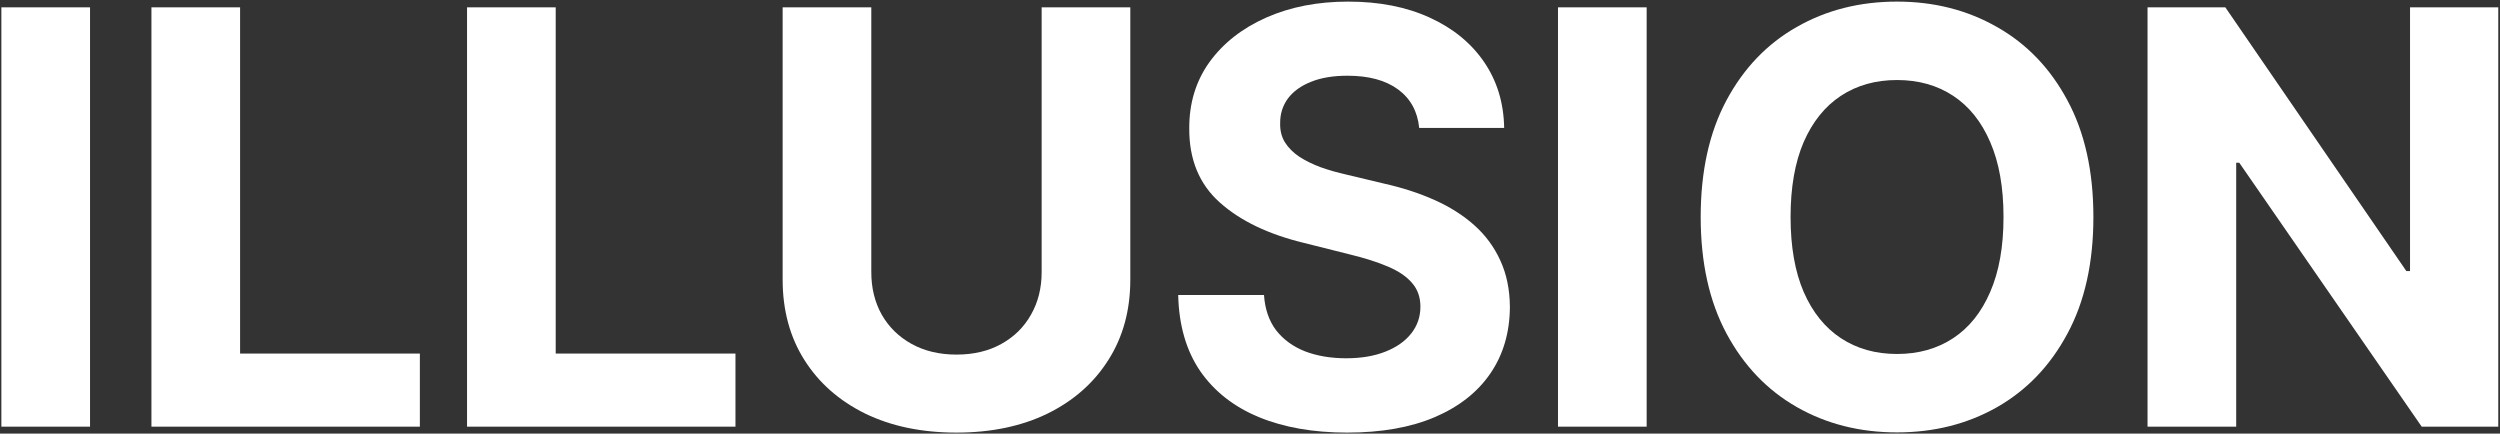 <svg width="1084" height="188" viewBox="0 0 1084 188" fill="none" xmlns="http://www.w3.org/2000/svg">
<rect x="0" y="0" width="1084" height="188" fill="#333333" stroke="none"/>
<path d="M1083.25 3.182V185H1050.05L970.945 70.565H969.613V185H931.172V3.182H964.908L1043.39 117.528H1044.99V3.182H1083.25Z" fill="white"/>
<path d="M907.696 94.091C907.696 113.918 903.938 130.786 896.421 144.695C888.964 158.603 878.784 169.227 865.881 176.566C853.038 183.846 838.597 187.486 822.557 187.486C806.4 187.486 791.899 183.816 779.056 176.477C766.213 169.138 756.062 158.514 748.605 144.606C741.148 130.697 737.419 113.859 737.419 94.091C737.419 74.264 741.148 57.396 748.605 43.487C756.062 29.579 766.213 18.984 779.056 11.705C791.899 4.366 806.4 0.696 822.557 0.696C838.597 0.696 853.038 4.366 865.881 11.705C878.784 18.984 888.964 29.579 896.421 43.487C903.938 57.396 907.696 74.264 907.696 94.091ZM868.722 94.091C868.722 81.248 866.799 70.417 862.952 61.598C859.164 52.779 853.807 46.091 846.883 41.534C839.958 36.977 831.85 34.698 822.557 34.698C813.265 34.698 805.157 36.977 798.232 41.534C791.307 46.091 785.922 52.779 782.075 61.598C778.287 70.417 776.393 81.248 776.393 94.091C776.393 106.934 778.287 117.765 782.075 126.584C785.922 135.402 791.307 142.09 798.232 146.648C805.157 151.205 813.265 153.484 822.557 153.484C831.85 153.484 839.958 151.205 846.883 146.648C853.807 142.09 859.164 135.402 862.952 126.584C866.799 117.765 868.722 106.934 868.722 94.091Z" fill="white"/>
<path d="M713.988 3.182V185H675.547V3.182H713.988Z" fill="white"/>
<path d="M615.361 55.472C614.651 48.311 611.603 42.747 606.217 38.782C600.831 34.816 593.522 32.834 584.289 32.834C578.015 32.834 572.718 33.722 568.398 35.497C564.077 37.214 560.763 39.611 558.454 42.688C556.205 45.766 555.081 49.258 555.081 53.164C554.962 56.419 555.643 59.26 557.123 61.687C558.662 64.113 560.763 66.215 563.426 67.99C566.089 69.707 569.167 71.216 572.659 72.518C576.151 73.761 579.88 74.826 583.845 75.714L600.18 79.62C608.111 81.396 615.391 83.763 622.02 86.722C628.649 89.682 634.39 93.322 639.243 97.642C644.096 101.963 647.854 107.053 650.518 112.912C653.24 118.771 654.631 125.489 654.69 133.065C654.631 144.192 651.79 153.839 646.167 162.006C640.604 170.115 632.555 176.418 622.02 180.916C611.544 185.355 598.908 187.575 584.111 187.575C569.433 187.575 556.649 185.326 545.759 180.827C534.928 176.329 526.465 169.671 520.368 160.852C514.331 151.974 511.165 140.996 510.869 127.916H548.067C548.482 134.012 550.228 139.102 553.305 143.185C556.442 147.21 560.615 150.258 565.823 152.33C571.091 154.342 577.039 155.348 583.667 155.348C590.178 155.348 595.83 154.401 600.624 152.507C605.477 150.613 609.236 147.979 611.899 144.606C614.562 141.232 615.894 137.356 615.894 132.976C615.894 128.892 614.681 125.459 612.254 122.678C609.887 119.896 606.395 117.528 601.778 115.575C597.221 113.622 591.628 111.847 584.999 110.249L565.202 105.277C549.872 101.548 537.769 95.719 528.891 87.788C520.013 79.857 515.604 69.174 515.663 55.739C515.604 44.73 518.534 35.112 524.452 26.886C530.43 18.659 538.627 12.237 549.044 7.621C559.461 3.004 571.298 0.696 584.555 0.696C598.05 0.696 609.827 3.004 619.889 7.621C630.01 12.237 637.881 18.659 643.504 26.886C649.127 35.112 652.027 44.641 652.204 55.472H615.361Z" fill="white"/>
<path d="M451.66 3.182H490.101V121.257C490.101 134.515 486.935 146.115 480.602 156.058C474.328 166.001 465.539 173.755 454.235 179.318C442.93 184.822 429.761 187.575 414.728 187.575C399.636 187.575 386.438 184.822 375.133 179.318C363.829 173.755 355.04 166.001 348.766 156.058C342.492 146.115 339.355 134.515 339.355 121.257V3.182H377.797V117.972C377.797 124.897 379.306 131.052 382.324 136.438C385.402 141.824 389.722 146.056 395.286 149.133C400.849 152.211 407.33 153.75 414.728 153.75C422.186 153.75 428.667 152.211 434.171 149.133C439.734 146.056 444.025 141.824 447.044 136.438C450.121 131.052 451.66 124.897 451.66 117.972V3.182Z" fill="white"/>
<path d="M202.51 185V3.182H240.951V153.306H318.898V185H202.51Z" fill="white"/>
<path d="M65.664 185V3.182H104.105V153.306H182.053V185H65.664Z" fill="white"/>
<path d="M39.037 3.182V185H0.596V3.182H39.037Z" fill="white"/>
</svg>
